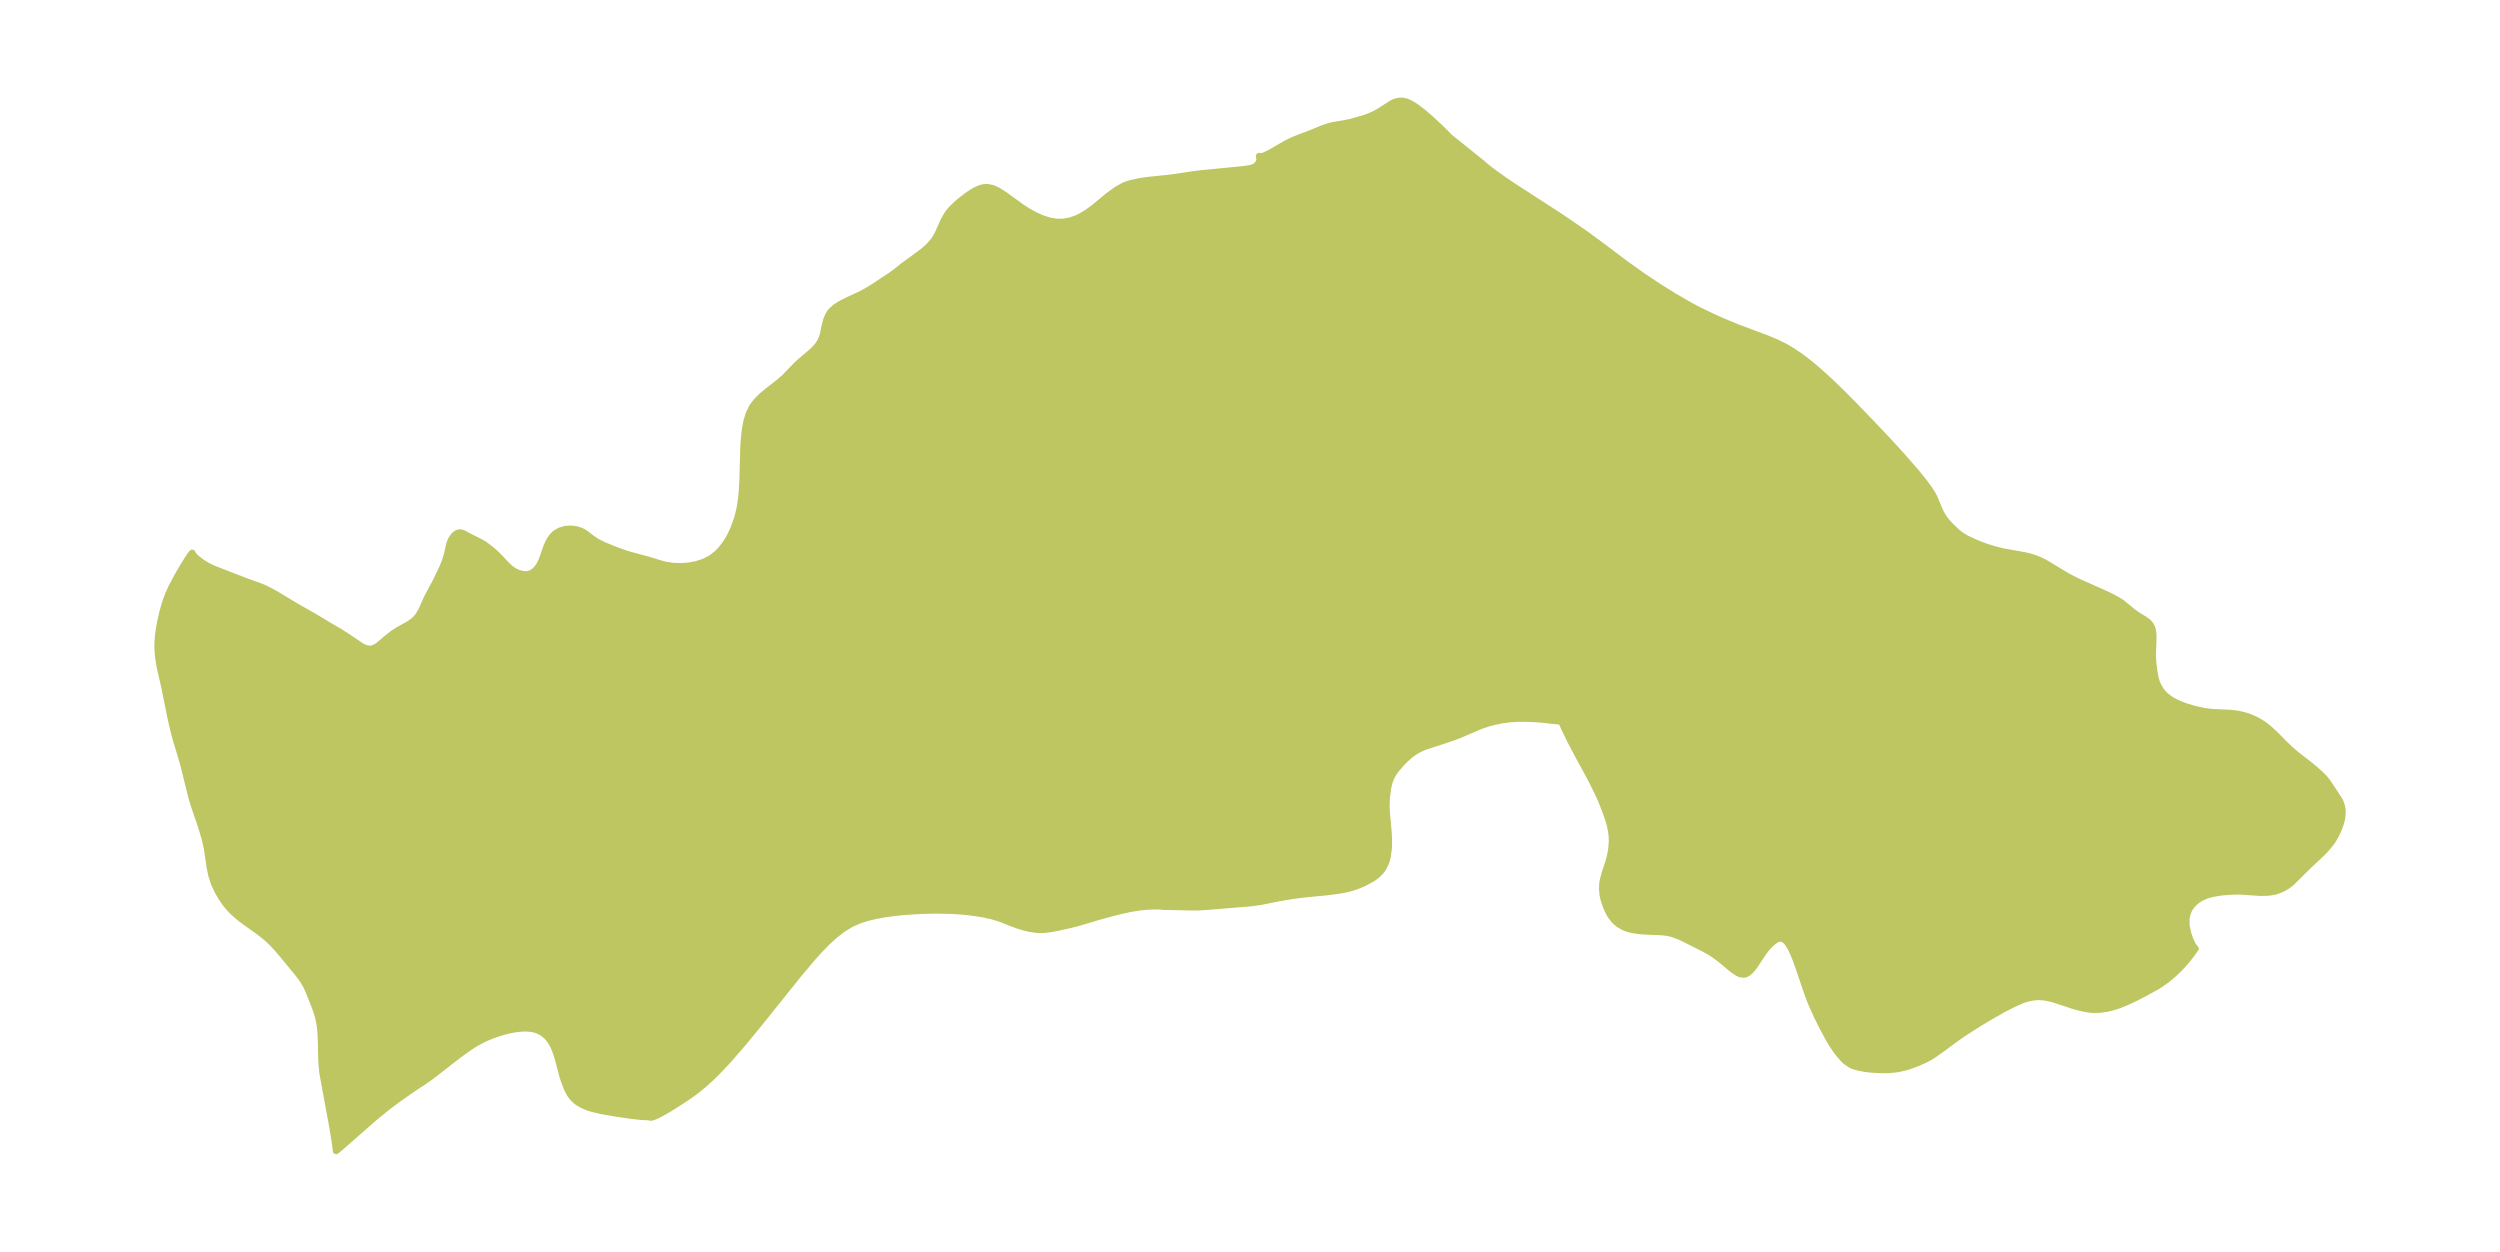 <?xml version="1.0" encoding="UTF-8"?>
<!DOCTYPE svg  PUBLIC '-//W3C//DTD SVG 1.1//EN'  'http://www.w3.org/Graphics/SVG/1.1/DTD/svg11.dtd'>
<svg width="371.52pt" height="186.04pt" version="1.1" viewBox="0 0 371.52 186.04" xmlns="http://www.w3.org/2000/svg" xmlns:xlink="http://www.w3.org/1999/xlink">
 <defs>
  <style type="text/css">*{stroke-linejoin: round; stroke-linecap: butt}</style>
 </defs>
 <g id="figure_1">
  <g id="patch_1">
   <path d="m0 186.04h371.52v-186.04h-371.52v186.04z" fill="none"/>
  </g>
  <g id="axes_1">
   <g id="PatchCollection_1">
    <defs>
     <path id="m0b86bb4c7a" d="m215.36-165.69 5.024 4.041 0.275 0.261 0.739 0.584 1.04 0.775 1.234 0.873 1.291 0.868 6.354 4.107 1.814 1.215 2.261 1.56 2.114 1.534 4.031 3.043 2.5 1.778 2.465 1.643 2.314 1.448 2.352 1.357 1.196 0.632 2.293 1.101 1.32 0.589 2.198 0.914 4.33 1.62 1.405 0.583 1.359 0.665 1.107 0.653 1.069 0.724 1.039 0.779 1.015 0.823 0.828 0.71 1.624 1.474 1.531 1.472 1.923 1.934 2.579 2.669 2.69 2.849 1.824 1.991 2.117 2.418 1.038 1.267 0.887 1.171 0.635 0.976 0.302 0.605 0.77 1.852 0.282 0.548 0.417 0.645 0.381 0.496 0.477 0.525 1.026 0.971 0.554 0.439 0.78 0.479 1.212 0.571 1.175 0.48 0.588 0.214 1.327 0.405 1.059 0.272 3.37 0.605 0.679 0.165 0.67 0.203 0.696 0.258 0.835 0.406 0.392 0.218 2.51 1.52 0.958 0.546 1.219 0.615 3.716 1.647 1.153 0.544 1.048 0.572 0.565 0.368 1.533 1.253 0.584 0.433 0.623 0.408 0.584 0.342 0.517 0.37 0.278 0.295 0.174 0.252 0.159 0.326 0.1 0.339 0.077 0.672 0.005 1.064-0.076 1.778 0.017 0.767 0.065 0.798 0.099 0.812 0.188 1.102 0.168 0.627 0.204 0.533 0.544 0.92 0.42 0.481 0.214 0.202 0.7 0.536 0.379 0.232 0.631 0.326 1.061 0.435 1.298 0.406 1.504 0.339 0.948 0.139 0.603 0.053 2.554 0.122 1.007 0.118 0.734 0.157 0.657 0.187 0.657 0.24 0.669 0.308 0.508 0.275 0.613 0.387 0.495 0.368 0.49 0.409 0.674 0.621 1.615 1.627 0.881 0.835 0.769 0.655 1.727 1.332 0.924 0.757 0.816 0.72 0.635 0.632 0.382 0.453 0.277 0.388 1.553 2.369 0.225 0.451 0.118 0.311 0.096 0.341 0.074 0.507-0.011 0.691-0.088 0.593-0.146 0.582-0.331 0.931-0.388 0.836-0.416 0.723-0.406 0.584-0.73 0.865-0.429 0.444-2.135 2.01-2.389 2.366-0.414 0.348-0.452 0.318-0.409 0.237-0.438 0.211-0.759 0.264-0.73 0.143-0.541 0.052-1.061 0.012-2.505-0.177-0.73-0.025-1.213 0.038-1.393 0.124-1.264 0.212-0.815 0.234-0.789 0.349-0.519 0.322-0.417 0.33-0.425 0.439-0.281 0.382-0.173 0.299-0.227 0.537-0.162 0.701-0.007 1.107 0.215 1.122 0.357 1.043 0.403 0.833 0.333 0.441 0.05 0.021-0.528 0.742-0.611 0.783-0.747 0.873-0.524 0.556-0.805 0.775-0.964 0.817-1.109 0.786-0.472 0.292-1.788 0.987-1.561 0.798-1.186 0.542-0.811 0.341-0.711 0.25-0.722 0.209-0.616 0.144-1.115 0.152-0.799 0.019-0.623-0.044-0.959-0.16-1.238-0.31-3.277-1.078-1.211-0.266-0.991-0.062-0.816 0.076-0.456 0.087-0.701 0.193-0.44 0.155-1.144 0.496-1.643 0.84-1.881 1.064-1.853 1.117-2.067 1.319-1.329 0.929-1.829 1.354-1.422 1.007-0.583 0.36-0.597 0.321-1.132 0.506-1.131 0.423-0.67 0.206-1.02 0.239-0.345 0.058-1.143 0.11-0.989 0.01-1.53-0.076-0.937-0.106-0.885-0.159-0.632-0.162-0.579-0.223-0.81-0.535-0.542-0.543-0.532-0.631-0.404-0.525-0.665-1.014-0.472-0.81-0.872-1.626-0.767-1.544-0.69-1.515-0.313-0.751-0.457-1.208-1.424-4.189-0.323-0.879-0.368-0.893-0.28-0.593-0.415-0.713-0.212-0.282-0.226-0.235-0.207-0.159-0.178-0.095-0.225-0.068-0.196-0.014-0.173 0.02-0.39 0.141-0.449 0.299-0.472 0.41-0.586 0.639-0.48 0.647-1.313 1.972-0.347 0.442-0.267 0.286-0.212 0.186-0.225 0.155-0.312 0.135-0.132 0.028-0.561-0.063-0.385-0.169-0.467-0.295-0.395-0.3-1.762-1.47-0.857-0.63-0.553-0.362-1.125-0.624-2.718-1.371-0.894-0.413-1.014-0.361-0.551-0.128-0.488-0.075-0.884-0.073-1.706-0.058-1.081-0.072-0.938-0.124-0.639-0.142-0.506-0.161-0.399-0.168-0.641-0.371-0.411-0.325-0.35-0.347-0.417-0.528-0.258-0.416-0.222-0.43-0.27-0.614-0.21-0.577-0.179-0.625-0.109-0.53-0.083-0.823 0.034-0.83 0.102-0.615 0.224-0.834 0.575-1.75 0.156-0.547 0.108-0.447 0.157-0.869 0.097-1.171-0.017-0.774-0.097-0.832-0.198-0.925-0.273-0.929-0.451-1.282-0.539-1.359-0.405-0.914-1.191-2.404-1.959-3.599-1.05-1.999-0.922-1.9-0.297-0.688-0.067-0.207 0.009-0.048-3.155-0.351-0.824-0.057-1.547-0.054-1.104 0.01-1.136 0.072-1.025 0.13-1.075 0.206-0.933 0.237-1.068 0.349-0.533 0.205-2.733 1.177-0.903 0.35-1.481 0.511-2.619 0.844-0.5 0.187-0.559 0.26-0.441 0.245-0.456 0.293-0.614 0.464-0.582 0.522-0.625 0.644-0.666 0.772-0.474 0.651-0.386 0.705-0.25 0.703-0.174 0.756-0.159 1.106-0.049 0.568-0.033 1.092 0.042 0.956 0.227 2.414 0.063 0.936 0.026 0.77-0.008 0.835-0.021 0.389-0.148 1.127-0.154 0.608-0.122 0.353-0.273 0.594-0.208 0.343-0.223 0.301-0.631 0.627-0.751 0.53-1.145 0.609-1.065 0.443-0.763 0.249-0.636 0.168-1.048 0.213-1.825 0.248-3.526 0.339-1.725 0.219-2.037 0.347-2.683 0.541-1.497 0.209-6.262 0.515-1.421 0.096-1.379-0.002-3.684-0.08-0.276 0.02-0.122-0.05-0.432-0.031-0.715-0.004-0.91 0.033-1.361 0.124-1.424 0.232-1.55 0.347-1.607 0.414-1.528 0.423-2.765 0.823-1.284 0.338-2.011 0.451-0.899 0.169-0.895 0.112-0.58 0.032-0.723-0.018-1.073-0.158-0.883-0.217-0.867-0.271-0.842-0.309-1.848-0.726-1.116-0.329-1.203-0.266-0.767-0.136-1.603-0.218-0.83-0.082-1.555-0.103-2.331-0.046-1.59 0.028-1.593 0.07-1.589 0.112-1.393 0.139-1.376 0.183-1.351 0.24-1.315 0.312-1.268 0.407-1.204 0.532-1.251 0.765-1.174 0.914-1.118 1.024-1.077 1.103-1.05 1.159-2.05 2.426-6.109 7.617-2.113 2.569-2.204 2.544-1.15 1.244-1.192 1.207-1.242 1.15-1.297 1.064-1.103 0.795-1.108 0.739-1.772 1.123-1.473 0.83-0.567 0.27-0.397 0.152-0.328 0.064-0.093-0.015-0.021-0.045-1.204-0.055-1.408-0.144-2.207-0.323-2.357-0.401-1.378-0.329-0.67-0.216-0.761-0.316-0.593-0.337-0.426-0.321-0.386-0.371-0.293-0.358-0.245-0.376-0.293-0.56-0.431-1.073-0.29-0.884-0.714-2.705-0.34-1.043-0.197-0.485-0.249-0.508-0.29-0.48-0.261-0.358-0.33-0.372-0.537-0.452-0.474-0.282-0.551-0.228-0.619-0.152-0.876-0.077-0.924 0.038-0.837 0.11-0.853 0.17-0.861 0.221-1.148 0.365-1.131 0.442-0.614 0.28-0.544 0.277-0.878 0.507-0.516 0.332-1.104 0.771-0.778 0.58-4.08 3.167-0.987 0.687-1.27 0.83-1.417 0.968-1.428 1.022-1.243 0.933-1.992 1.623-4.866 4.274-0.774 0.639-0.019-0.319-0.137-1.035-0.342-2.1-1.49-8.111-0.129-1.302-0.056-1.311-0.04-2.142-0.06-1.26-0.096-0.933-0.12-0.723-0.171-0.746-0.225-0.748-0.258-0.718-0.904-2.277-0.357-0.792-0.53-0.897-0.633-0.862-2.333-2.836-0.655-0.772-0.681-0.751-0.341-0.352-0.778-0.722-1.179-0.932-2.016-1.425-0.785-0.601-0.916-0.797-0.607-0.623-0.575-0.704-0.627-0.915-0.564-0.994-0.388-0.837-0.173-0.441-0.322-1.023-0.229-1.117-0.421-2.823-0.304-1.382-0.569-1.902-1.042-3.06-0.378-1.227-1.185-4.788-0.367-1.301-0.727-2.39-0.264-0.956-0.349-1.419-0.3-1.363-0.846-4.219-0.659-2.88-0.22-1.252-0.109-1.001-0.032-1.009 0.038-0.929 0.084-0.853 0.275-1.683 0.355-1.545 0.381-1.322 0.421-1.178 0.543-1.205 0.885-1.656 0.723-1.24 0.679-1.1 0.458-0.699 0.276-0.346 0.163 0.319 0.479 0.481 0.698 0.549 0.851 0.532 0.765 0.377 0.48 0.204 4.733 1.831 2.065 0.745 0.529 0.227 0.761 0.373 0.99 0.553 3.184 1.913 2.526 1.429 2.004 1.21 1.65 0.96 1.08 0.685 2.147 1.451 0.399 0.214 0.482 0.166 0.427 0.049 0.198-0.014 0.354-0.092 0.426-0.209 0.325-0.218 1.223-1.039 0.907-0.715 0.789-0.506 1.485-0.826 0.536-0.347 0.526-0.442 0.447-0.522 0.488-0.836 0.83-1.867 1.255-2.348 1.061-2.207 0.295-0.757 0.235-0.689 0.153-0.573 0.3-1.371 0.235-0.604 0.267-0.431 0.264-0.305 0.267-0.218 0.202-0.1 0.132-0.036 0.168-0.015 0.237 0.029 0.31 0.106 1.156 0.621 1.27 0.62 0.674 0.395 1.021 0.768 0.683 0.61 0.64 0.642 0.901 0.976 0.693 0.634 0.44 0.291 0.281 0.147 0.44 0.188 0.656 0.181 0.559 0.012 0.212-0.036 0.369-0.118 0.263-0.134 0.302-0.213 0.362-0.366 0.318-0.446 0.132-0.228 0.292-0.618 0.65-1.855 0.336-0.785 0.243-0.426 0.337-0.465 0.396-0.394 0.683-0.405 0.779-0.23 0.823-0.068 0.818 0.09 0.764 0.253 0.587 0.345 0.958 0.72 0.714 0.491 1.113 0.561 1.715 0.693 1.15 0.421 0.972 0.313 2.77 0.735 1.427 0.449 1.048 0.292 1.151 0.179 1.192 0.043 1.203-0.088 1.184-0.224 1.133-0.376 1.046-0.554 0.777-0.61 0.388-0.381 0.329-0.366 0.416-0.527 0.322-0.464 0.325-0.529 0.361-0.673 0.324-0.702 0.502-1.342 0.161-0.523 0.3-1.219 0.246-1.613 0.122-1.424 0.069-1.443 0.114-4.318 0.077-1.394 0.135-1.347 0.221-1.28 0.342-1.19 0.504-1.069 0.636-0.86 0.762-0.765 0.839-0.704 1.731-1.346 0.806-0.698 1.906-1.967 0.421-0.385 1.795-1.522 0.48-0.468 0.383-0.442 0.358-0.534 0.271-0.582 0.203-0.674 0.253-1.275 0.187-0.693 0.288-0.707 0.199-0.346 0.202-0.273 0.679-0.624 0.852-0.532 0.964-0.481 2.052-0.961 1.102-0.604 0.669-0.424 2.739-1.816 0.711-0.53 0.895-0.718 3.006-2.211 0.922-0.812 0.77-0.9 0.524-0.903 0.854-1.914 0.506-0.915 0.306-0.423 0.314-0.373 0.65-0.658 0.744-0.642 0.967-0.743 0.575-0.396 0.583-0.349 0.561-0.266 0.445-0.154 0.439-0.092 0.388-0.018 0.807 0.169 0.831 0.39 0.857 0.544 2.642 1.912 0.816 0.524 1.093 0.611 1.124 0.506 1.143 0.362 1.152 0.172 0.958-0.034 0.946-0.185 0.923-0.32 0.56-0.264 1.059-0.636 1.01-0.746 1.948-1.621 1.385-1.015 1.058-0.58 0.461-0.183 0.641-0.199 1.275-0.276 1.335-0.187 2.75-0.28 1.366-0.174 2.345-0.365 1.136-0.14 6.353-0.626 0.733-0.096 0.479-0.093 0.36-0.109 0.355-0.177 0.439-0.465 0.175-0.546-0.105-0.485 0.144 0.057 0.185-0.017 0.235-0.054 0.417-0.153 0.879-0.454 2.117-1.227 0.953-0.471 0.917-0.383 1.836-0.69 1.87-0.771 0.934-0.3 0.537-0.128 1.794-0.299 0.82-0.173 1.925-0.544 0.949-0.344 0.576-0.262 0.819-0.452 1.788-1.158 0.492-0.223 0.507-0.138 0.516-0.031 0.513 0.092 0.516 0.195 0.52 0.276 0.525 0.338 1.066 0.81 1.081 0.927 1.572 1.463 1.234 1.243" stroke="#bdc660"/>
    </defs>
    <g clip-path="url(#pc4d7c2a9a1)">
     <use y="186.041" fill="#bdc660" stroke="#bdc660" xlink:href="#m0b86bb4c7a"/>
    </g>
   </g>
  </g>
 </g>
 <defs>
  <clipPath id="pc4d7c2a9a1">
   <rect x="7.2" y="7.2" width="357.12" height="171.64"/>
  </clipPath>
 </defs>
</svg>
